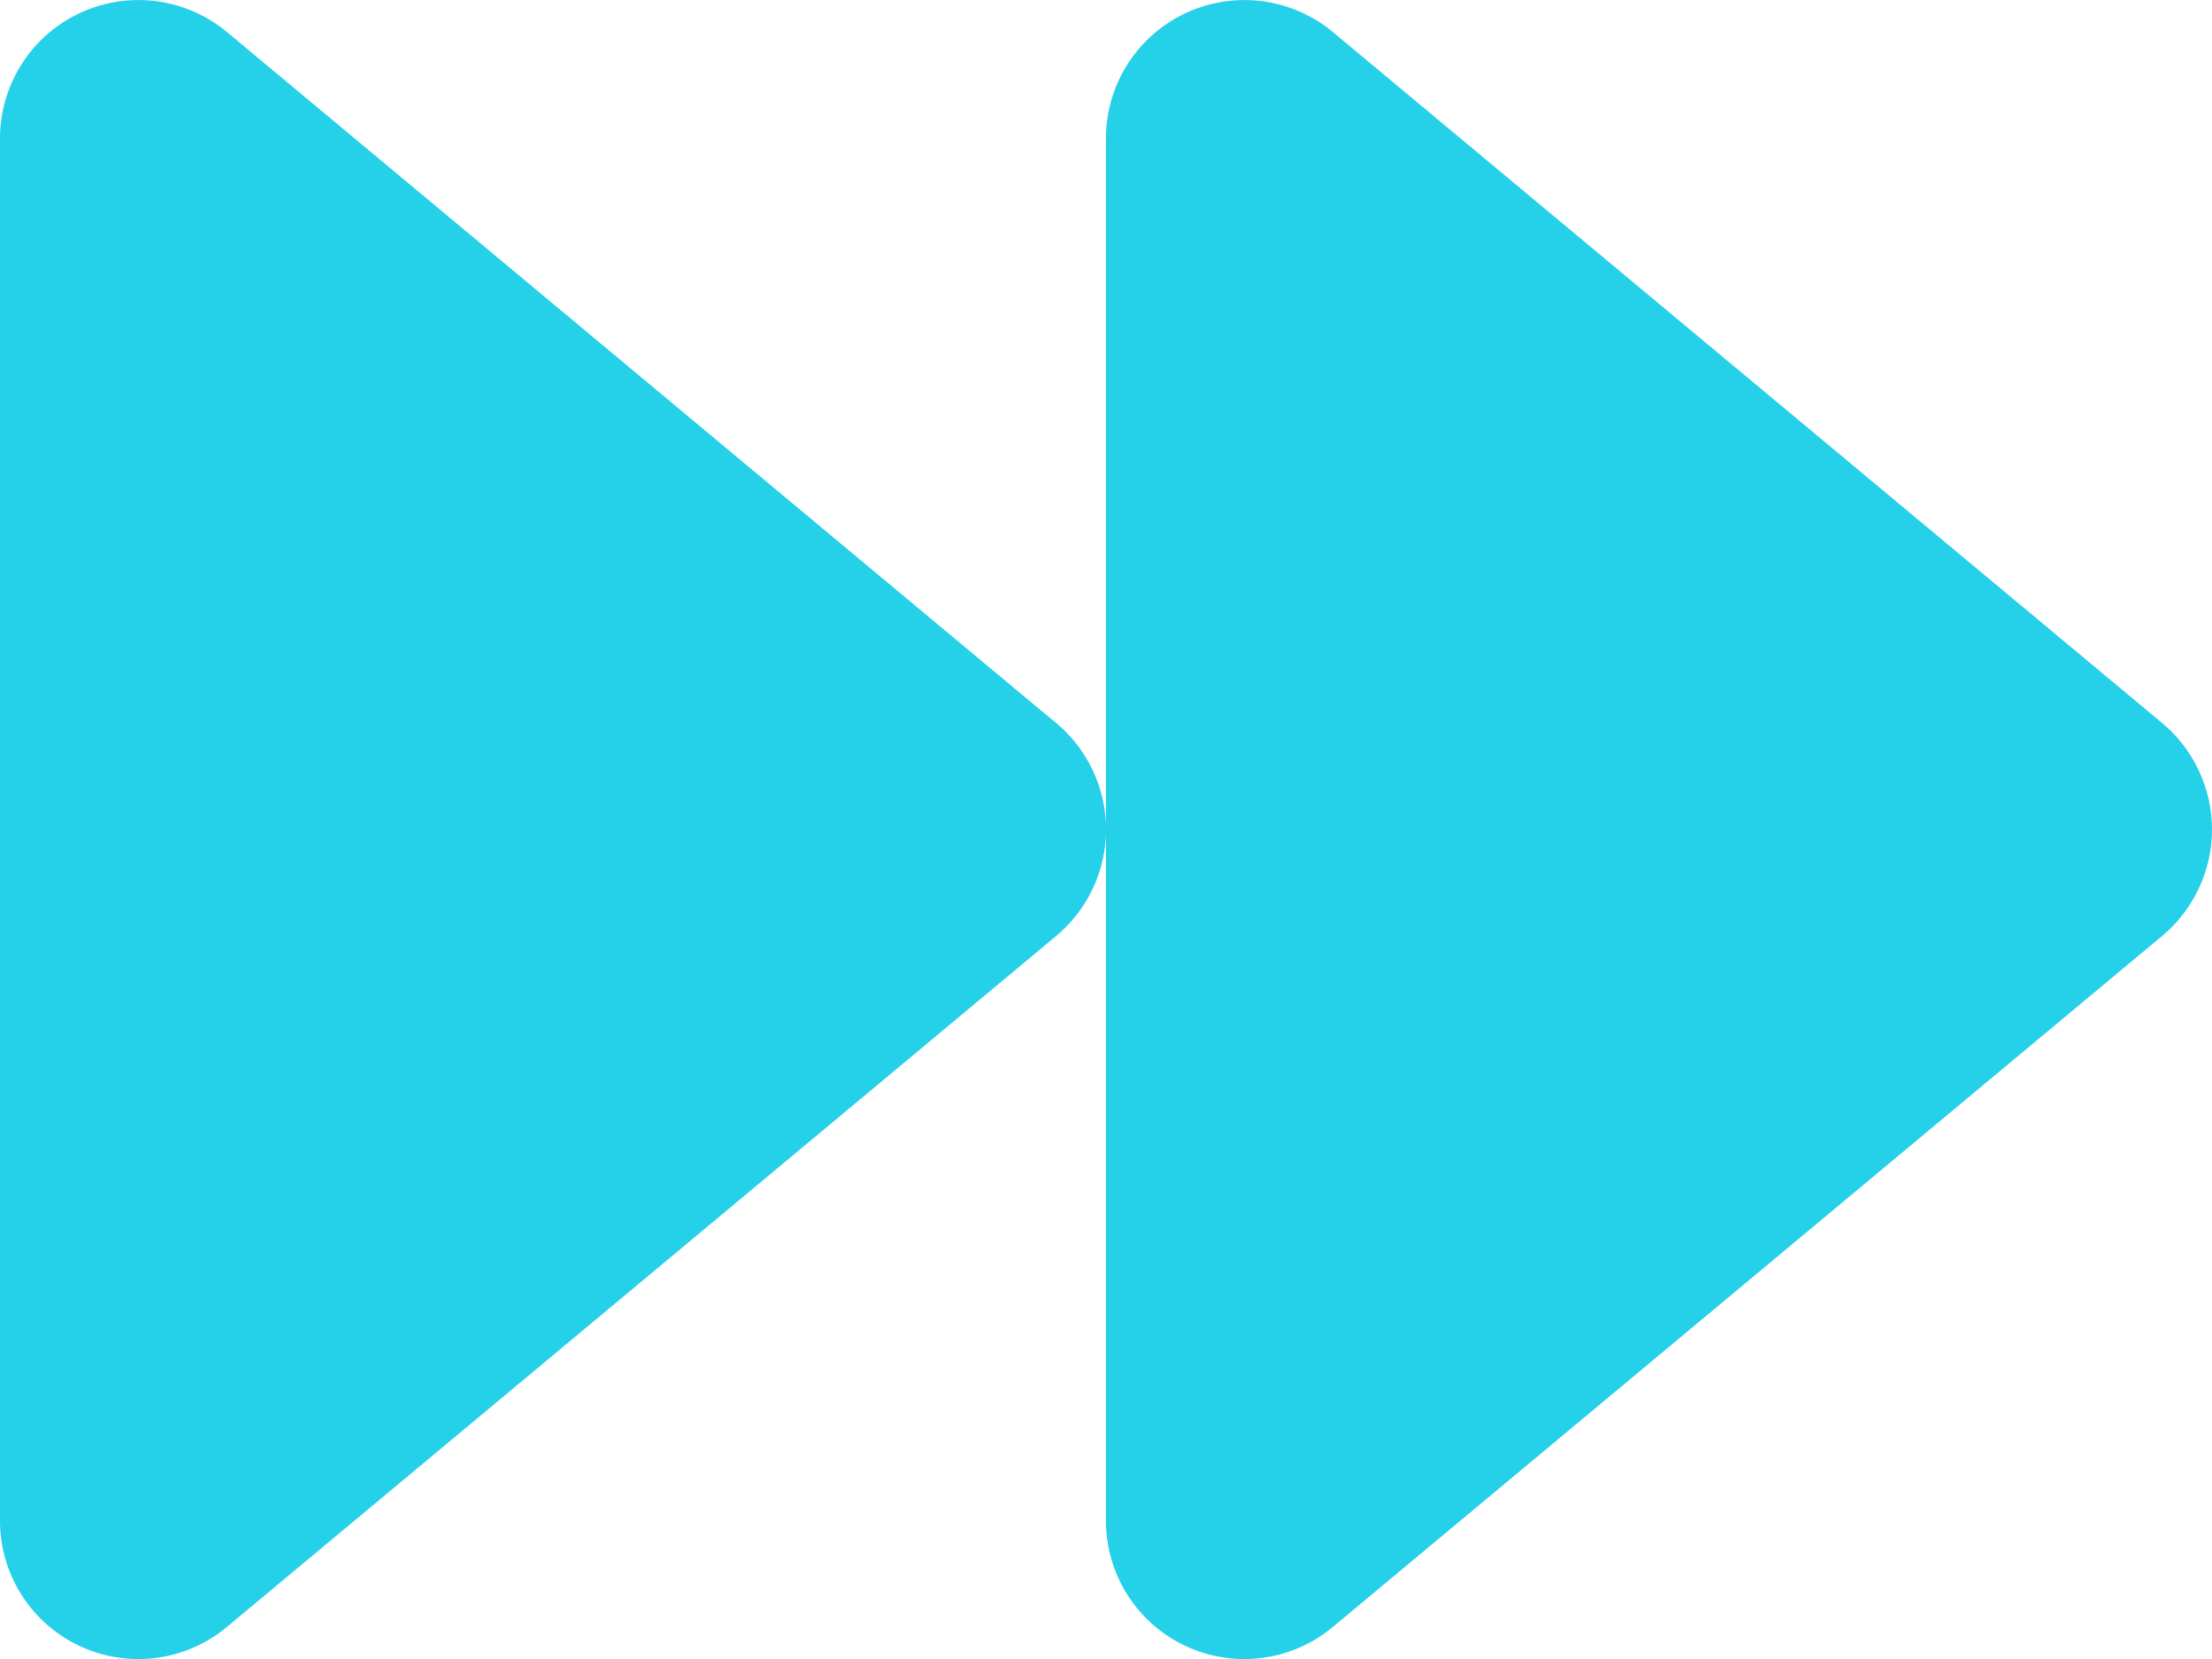 <svg xmlns="http://www.w3.org/2000/svg" width="18.183" height="13.64" viewBox="0 0 18.183 13.64">
  <path id="Icon_awesome-forward" data-name="Icon awesome-forward" d="M17.775,10.445,10.956,4.763a1.138,1.138,0,0,0-1.865.874V17a1.137,1.137,0,0,0,1.865.874l6.819-5.682a1.14,1.14,0,0,0,0-1.747Zm-9.092,0L1.865,4.763A1.138,1.138,0,0,0,0,5.636V17a1.137,1.137,0,0,0,1.865.874l6.819-5.682a1.14,1.14,0,0,0,0-1.747Z" transform="translate(0 -4.5)" fill="#25d0e9"/>
</svg>
